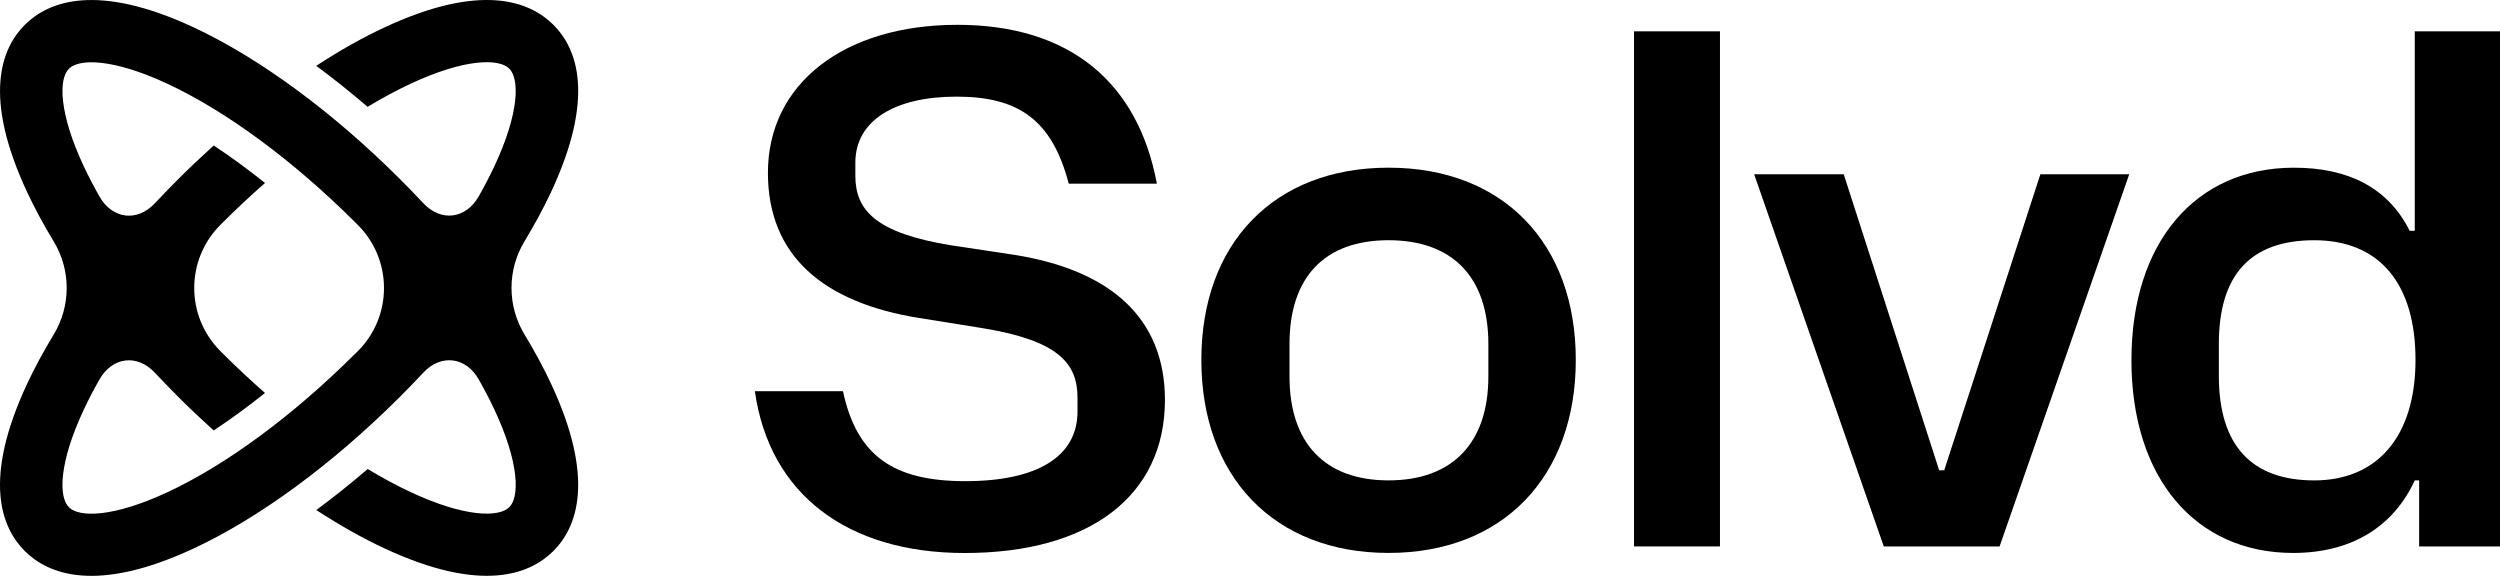 <?xml version="1.0" ?>
<svg xmlns="http://www.w3.org/2000/svg" viewBox="-0.005 -0.007 399.998 92.136">
	<g>
		<path d="M120.768 62.581H134.868C137.082 72.914 142.911 76.978 154.448 76.978C165.985 76.978 172.395 73.03 172.395 65.834V63.629C172.395 58.054 169.251 54.459 157.127 52.485L146.986 50.858C131.834 48.421 122.861 40.994 122.861 27.645C122.861 13.248 135.217 3.963 153.164 3.963C171.111 3.963 182.066 13.133 185.094 29.382H170.995C168.315 19.165 162.951 15.454 153.048 15.454C143.144 15.454 136.85 19.286 136.85 26.018V28.108C136.85 33.561 139.994 37.278 152.234 39.252L162.259 40.763C177.643 43.2 186.384 50.864 186.384 63.981C186.384 79.305 174.382 88.474 154.337 88.474C135.577 88.474 123.104 79.073 120.774 62.587L120.768 62.581Z" fill="black"/>
		<path d="M192.211 57.583C192.211 38.897 203.864 26.821 222.165 26.821C240.467 26.821 252.12 38.891 252.12 57.583C252.12 76.275 240.467 88.461 222.165 88.461C203.864 88.461 192.211 76.27 192.211 57.583ZM238.131 60.252V55.03C238.131 44.35 232.418 38.428 222.165 38.428C211.913 38.428 206.316 44.35 206.316 55.03V60.252C206.316 70.817 211.913 76.854 222.165 76.854C232.418 76.854 238.131 70.817 238.131 60.252Z" fill="black"/>
		<path d="M261.437 5.006H275.188V87.422H261.437V5.006Z" fill="black"/>
		<path d="M280.657 27.872H294.989L310.257 75.231H311.07L326.454 27.872H340.67L319.928 87.422H301.399L280.657 27.872Z" fill="black"/>
		<path d="M341.026 57.586C341.026 38.778 351.283 26.824 367.016 26.824C375.641 26.824 382.051 29.956 385.544 36.926H386.358V5.006H399.993V87.422H387.056V76.857H386.358C382.86 84.4 376.1 88.464 366.894 88.464C351.278 88.464 341.02 76.51 341.02 57.586H341.026ZM386.474 57.586C386.474 45.163 380.529 38.431 370.277 38.431C360.024 38.431 355.009 44.005 355.009 55.033V60.139C355.009 71.283 360.251 76.857 370.277 76.857C380.302 76.857 386.474 69.893 386.474 57.586Z" fill="black"/>
		<path d="M61.579 4.349C58.025 5.998 54.338 8.082 50.591 10.524C53.336 12.553 56.088 14.748 58.811 17.086C61.192 15.652 63.528 14.395 65.792 13.342C74.3 9.389 79.797 9.3 81.475 10.971C83.152 12.642 83.069 18.123 79.094 26.592C78.358 28.163 77.522 29.773 76.592 31.405C74.533 35.039 70.558 35.541 67.707 32.486C66.456 31.152 65.172 29.823 63.854 28.511C53.104 17.803 41.401 9.218 30.911 4.338C15.516 -2.808 7.766 0.186 3.974 3.957C0.187 7.734 -2.819 15.454 4.367 30.799C5.557 33.335 6.969 35.949 8.574 38.596C11.364 43.194 11.364 48.94 8.574 53.538C6.969 56.19 5.557 58.798 4.367 61.335C-2.824 76.68 0.182 84.399 3.974 88.171C7.766 91.942 15.51 94.936 30.916 87.779C41.412 82.9 53.109 74.32 63.86 63.607C65.177 62.294 66.462 60.965 67.713 59.631C70.564 56.576 74.538 57.084 76.598 60.712C77.522 62.344 78.358 63.954 79.1 65.525C83.069 74 83.158 79.475 81.48 81.146C79.803 82.817 74.3 82.734 65.797 78.775C63.533 77.722 61.197 76.465 58.822 75.037C56.099 77.375 53.347 79.569 50.602 81.598C54.344 84.035 58.036 86.12 61.585 87.768C76.991 94.931 84.741 91.937 88.527 88.16C92.314 84.388 95.32 76.669 88.134 61.324C86.944 58.787 85.532 56.174 83.927 53.527C81.137 48.929 81.137 43.183 83.927 38.585C85.532 35.932 86.944 33.324 88.134 30.788C95.325 15.443 92.319 7.723 88.527 3.952C84.735 0.18 76.991 -2.814 61.585 4.343L61.579 4.349ZM56.818 56.593C46.865 66.507 36.175 74.386 26.704 78.786C18.195 82.74 12.698 82.828 11.021 81.157C9.343 79.487 9.426 74.006 13.401 65.536C14.137 63.965 14.973 62.355 15.903 60.723C17.963 57.089 21.937 56.587 24.788 59.642C26.039 60.977 27.324 62.305 28.641 63.618C30.462 65.432 32.317 67.18 34.182 68.867C36.884 67.086 39.635 65.079 42.392 62.868C40.133 60.888 37.892 58.793 35.688 56.598C35.533 56.444 35.378 56.29 35.229 56.135C29.687 50.566 29.687 41.573 35.229 36.004C35.384 35.85 35.539 35.695 35.688 35.541C37.897 33.341 40.139 31.251 42.398 29.272C39.641 27.061 36.889 25.053 34.188 23.273C32.322 24.96 30.468 26.708 28.641 28.527C27.324 29.84 26.039 31.168 24.788 32.503C21.937 35.557 17.963 35.05 15.903 31.422C14.979 29.79 14.143 28.18 13.401 26.608C9.432 18.134 9.343 12.658 11.021 10.988C12.698 9.317 18.201 9.4 26.704 13.359C36.17 17.759 46.865 25.643 56.818 35.552C56.973 35.706 57.128 35.861 57.278 36.015C62.819 41.584 62.819 50.577 57.278 56.146C57.123 56.301 56.968 56.455 56.818 56.609V56.593Z" fill="black"/>
	</g>
</svg>